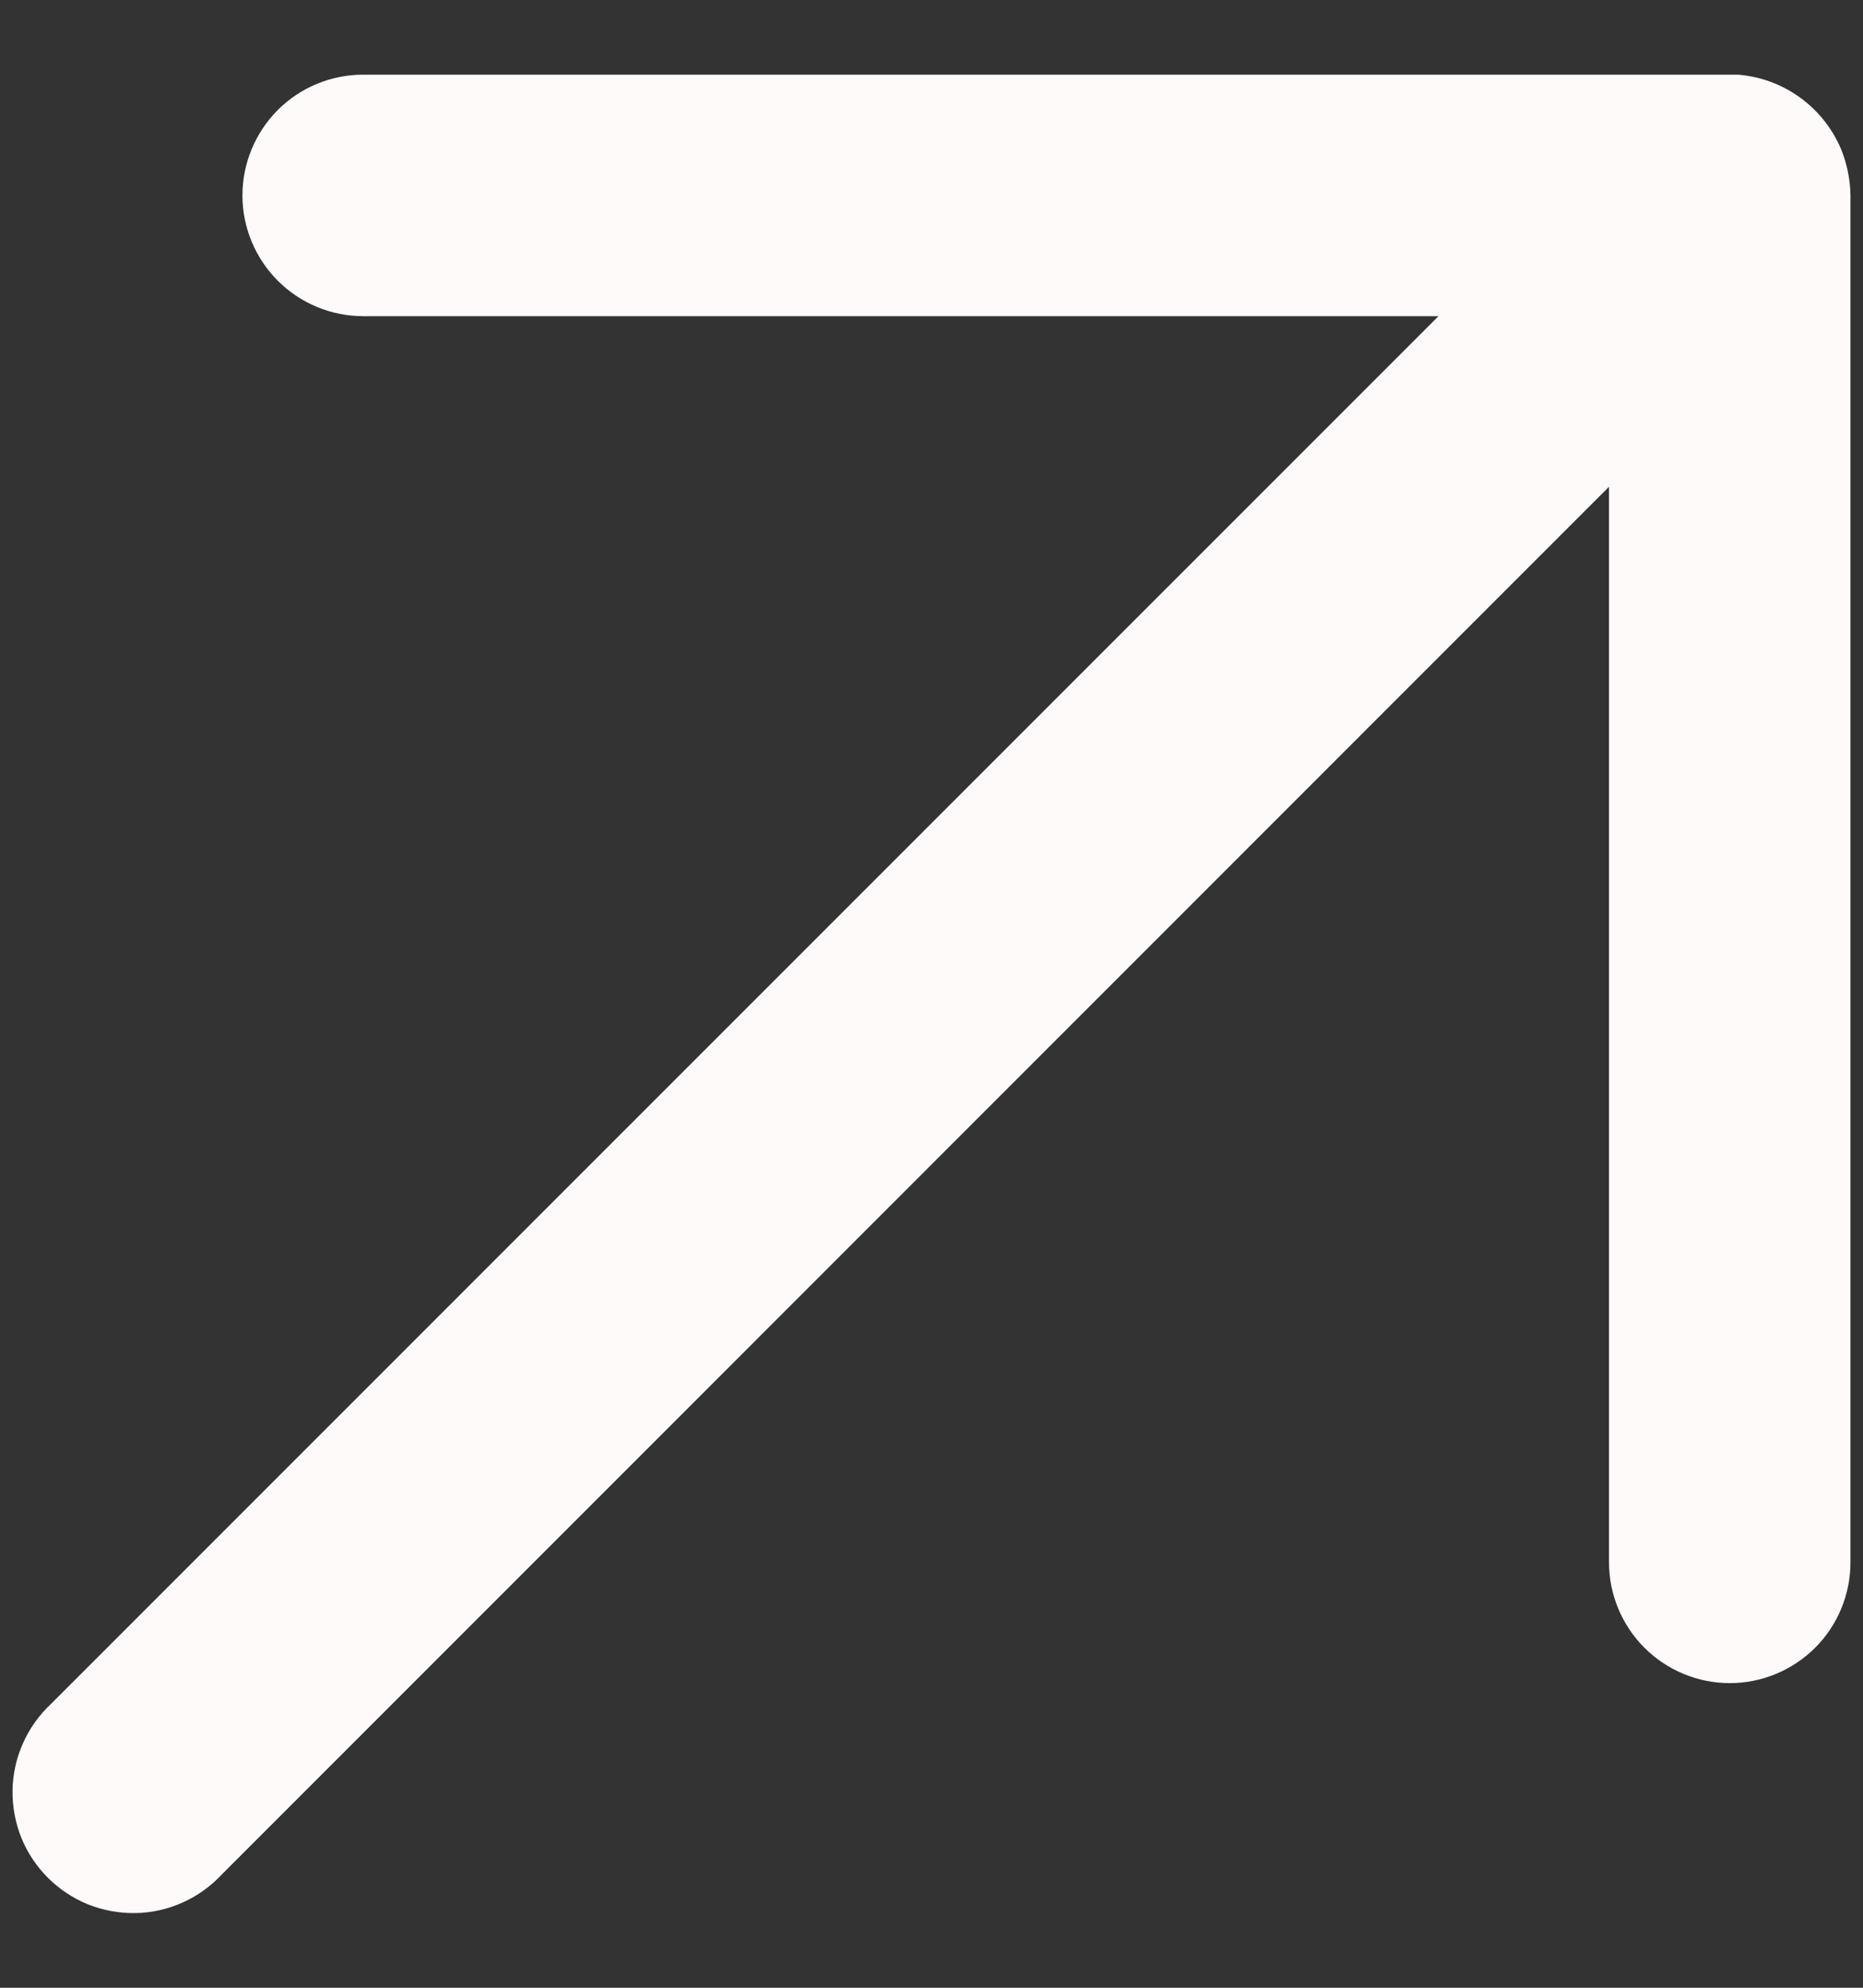 <svg width="15" height="16" viewBox="0 0 15 16" fill="none" xmlns="http://www.w3.org/2000/svg">
<rect x="0" y="0" width="15" height="16" fill="#333333" stroke="none"/>
<path d="M2.924 0.601C2.667 0.601 2.419 0.703 2.237 0.885C2.055 1.068 1.952 1.315 1.952 1.573C1.952 1.83 2.055 2.078 2.237 2.26C2.419 2.442 2.667 2.545 2.924 2.545H11.582L0.41 13.716C0.315 13.805 0.238 13.912 0.185 14.032C0.132 14.151 0.103 14.28 0.101 14.41C0.099 14.541 0.123 14.67 0.171 14.791C0.22 14.912 0.293 15.022 0.385 15.114C0.478 15.207 0.588 15.28 0.709 15.329C0.83 15.377 0.959 15.401 1.09 15.399C1.22 15.397 1.349 15.368 1.468 15.315C1.588 15.262 1.695 15.185 1.784 15.09L12.955 3.918V12.576C12.955 12.833 13.058 13.081 13.24 13.263C13.422 13.445 13.67 13.548 13.927 13.548C14.185 13.548 14.432 13.445 14.615 13.263C14.797 13.081 14.899 12.833 14.899 12.576V1.573C14.897 1.444 14.871 1.316 14.822 1.197C14.751 1.031 14.636 0.888 14.49 0.783C14.344 0.678 14.172 0.615 13.992 0.601H2.924Z" fill="#FFFAFA"/>
</svg>
